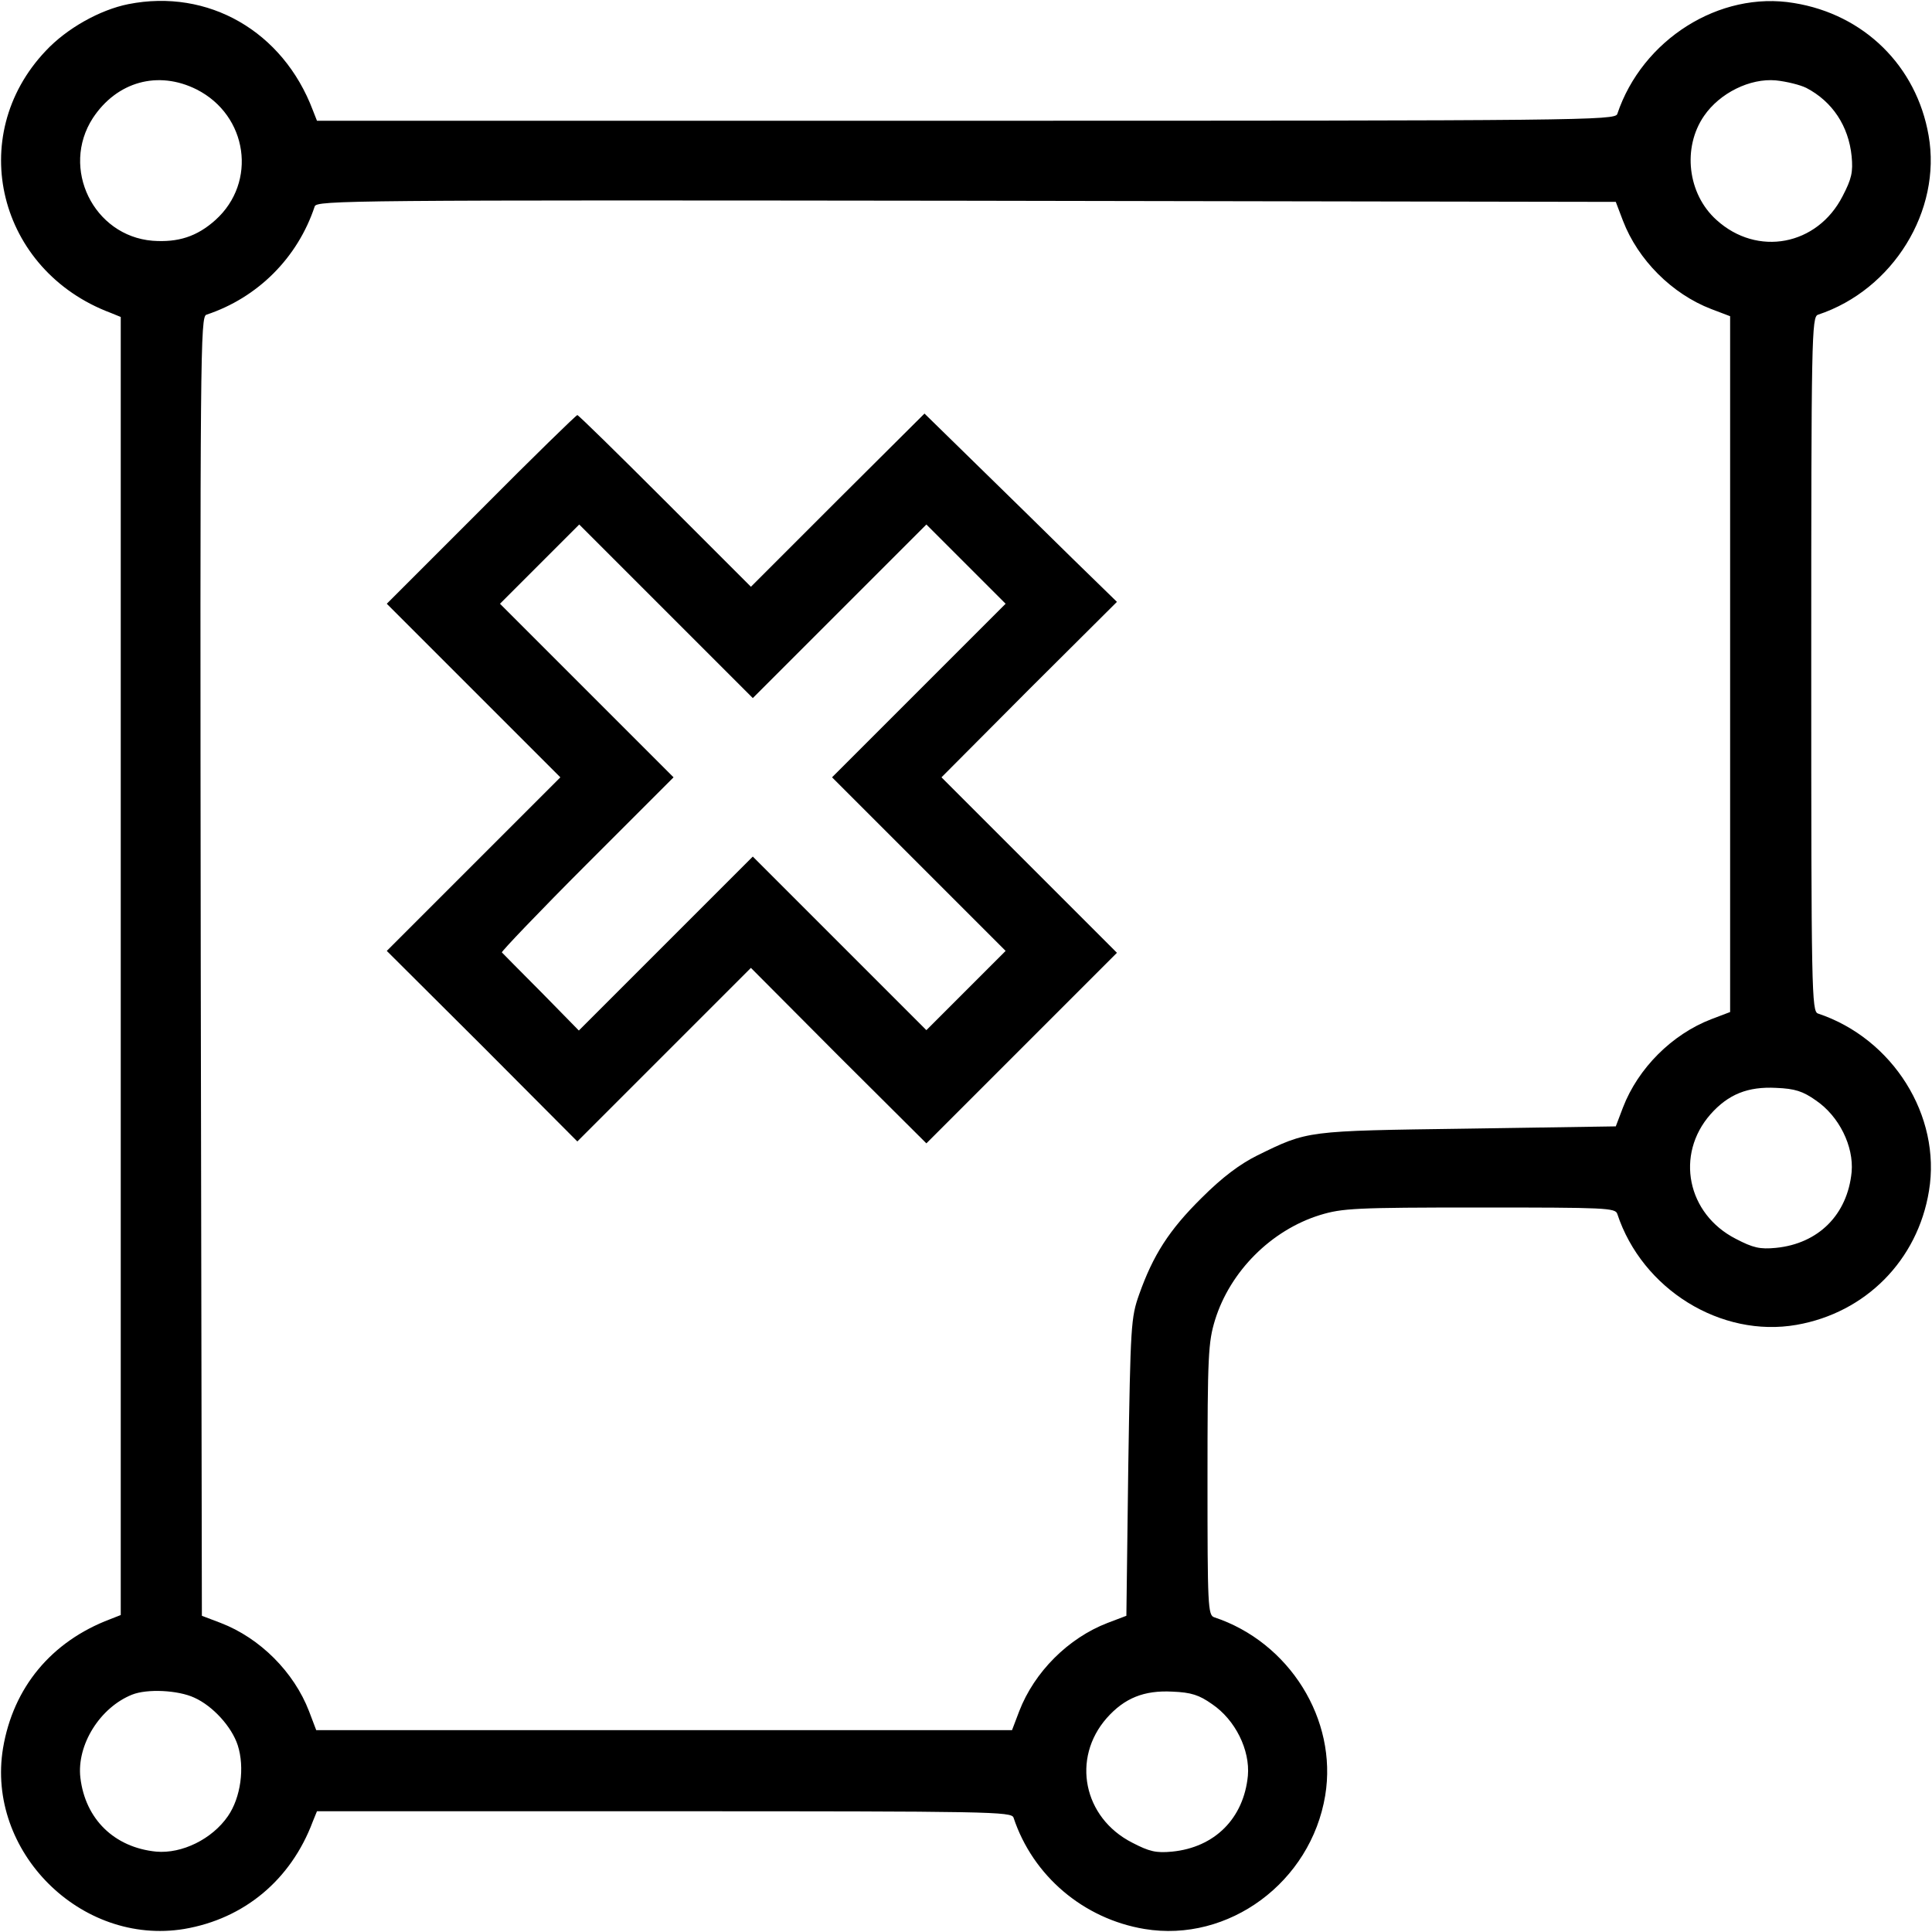 <?xml version="1.0" standalone="no"?>
<!DOCTYPE svg PUBLIC "-//W3C//DTD SVG 20010904//EN"
 "http://www.w3.org/TR/2001/REC-SVG-20010904/DTD/svg10.dtd">
<svg version="1.0" xmlns="http://www.w3.org/2000/svg"
 width="512pt" height="512pt" viewBox="0 0 512 512"
 preserveAspectRatio="xMidYMid meet">

<g transform="translate(0,512) scale(0.1,-0.1)"
fill="#000000" stroke="none">
<path d="M340 5109 c-75 -15 -163 -64 -219 -124 -214 -226 -126 -582 172 -694
l27 -11 0 -1720 0 -1720 -28 -11 c-156 -59 -257 -181 -284 -342 -45 -273 206
-524 480 -479 159 27 283 130 341 285 l11 27 920 0 c868 0 921 -1 926 -17 51
-154 185 -268 347 -295 223 -37 441 124 479 354 33 201 -95 406 -294 472 -17
5 -18 31 -18 365 0 330 2 364 20 423 40 129 149 238 278 278 59 18 93 20 423
20 334 0 360 -1 365 -17 66 -200 275 -329 475 -294 183 32 321 171 351 355 33
199 -96 404 -294 470 -17 5 -18 58 -18 926 0 868 1 921 18 926 199 66 328 276
293 475 -32 184 -171 321 -357 351 -197 33 -402 -97 -468 -294 -5 -17 -96 -18
-1726 -18 l-1720 0 -11 28 c-79 209 -277 323 -489 281z m181 -226 c136 -69
161 -246 50 -346 -49 -44 -99 -60 -167 -55 -156 13 -244 192 -158 325 64 97
173 127 275 76z m4266 4 c69 -36 112 -101 120 -181 4 -42 0 -60 -24 -106 -67
-131 -226 -161 -334 -63 -77 69 -91 192 -33 276 42 61 122 100 190 94 29 -3
65 -12 81 -20z m-486 -352 c40 -104 130 -194 234 -234 l50 -19 0 -922 0 -922
-50 -19 c-104 -40 -194 -130 -234 -234 l-19 -50 -393 -6 c-430 -6 -422 -5
-557 -71 -46 -23 -92 -57 -148 -113 -86 -85 -128 -151 -165 -255 -22 -62 -23
-81 -29 -459 l-5 -393 -50 -19 c-104 -40 -194 -130 -234 -234 l-19 -50 -922 0
-922 0 -19 50 c-40 104 -130 194 -234 234 l-50 19 -3 1721 c-2 1633 -1 1722
15 1727 136 45 242 151 287 287 5 16 94 17 1727 15 l1721 -3 19 -50z m511
-2331 c62 -42 101 -122 95 -190 -11 -113 -88 -190 -201 -201 -42 -4 -60 0
-106 24 -129 66 -161 223 -67 330 47 53 99 74 174 70 50 -2 71 -9 105 -33z
m-4297 -1583 c49 -22 99 -77 115 -126 19 -59 8 -139 -26 -188 -42 -61 -122
-100 -190 -94 -111 11 -188 86 -201 196 -10 87 52 186 137 220 40 16 122 12
165 -8z m2697 -17 c62 -42 101 -122 95 -190 -11 -113 -88 -190 -201 -201 -42
-4 -60 0 -106 24 -129 66 -161 223 -67 330 47 53 99 74 174 70 50 -2 71 -9
105 -33z"/>
<path d="M1275 3770 l-250 -250 230 -230 230 -230 -230 -230 -230 -230 253
-252 252 -253 230 230 230 230 232 -233 233 -232 252 252 253 253 -232 232
-233 233 232 233 233 232 -118 115 c-64 63 -179 176 -255 250 l-137 134 -230
-229 -230 -230 -228 228 c-125 125 -229 227 -232 227 -3 0 -118 -112 -255
-250z m950 -270 l230 230 105 -105 105 -105 -230 -230 -230 -230 230 -230 230
-230 -105 -105 -105 -105 -230 230 -230 230 -230 -230 -231 -231 -99 101 c-55
55 -102 103 -105 106 -2 2 99 108 225 234 l230 230 -230 230 -230 230 105 105
105 105 230 -230 230 -230 230 230z"/>
</g>
</svg>
